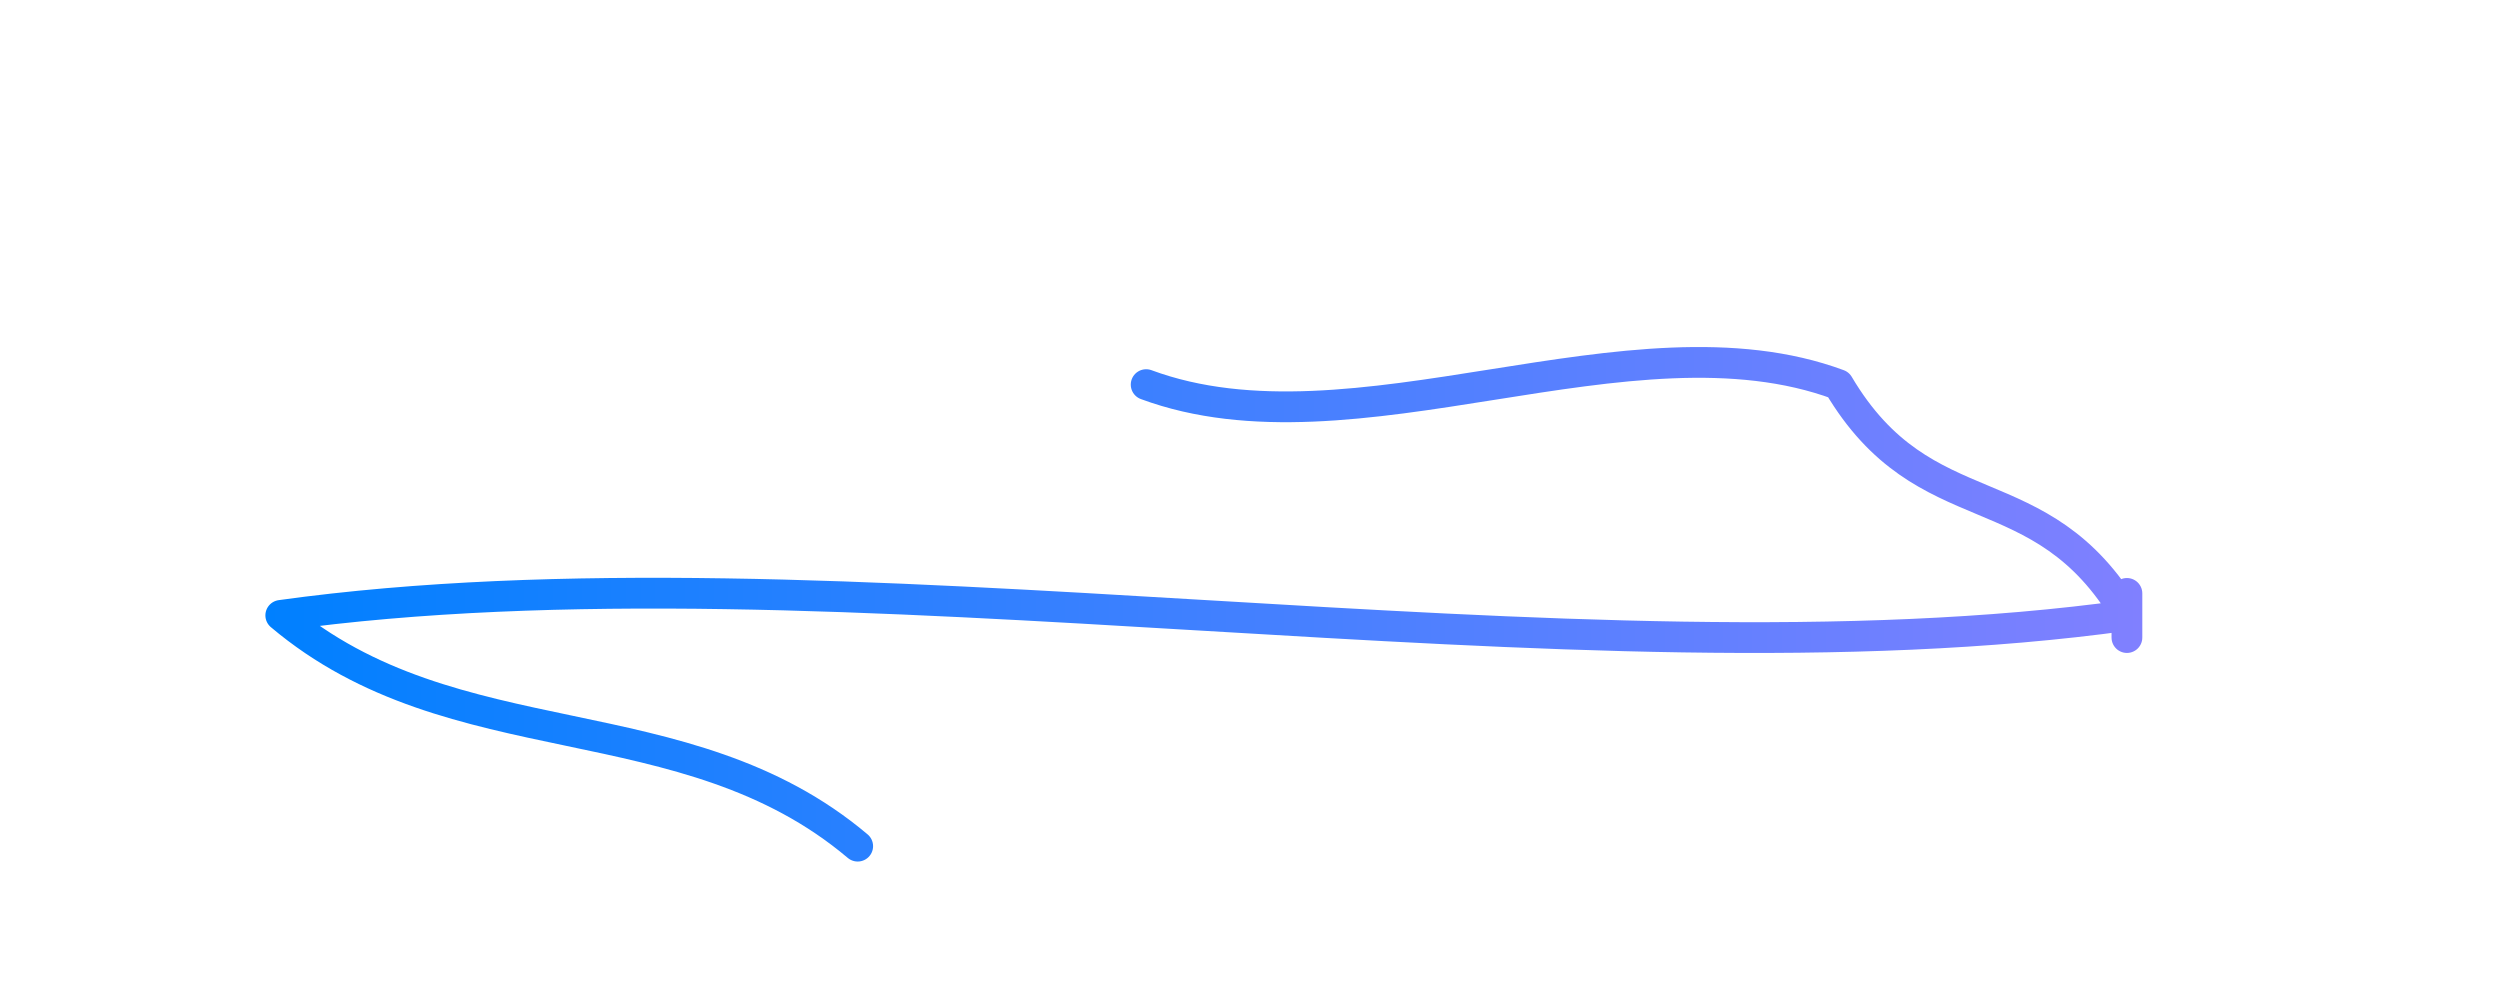 <svg width="650" height="260" xmlns="http://www.w3.org/2000/svg">
          <defs><linearGradient id="pathGradient" x1="0%" y1="0%" x2="100%" y2="0%">
           <stop offset="0%" style="stop-color:#0080ff;stop-opacity:1" />
           <stop offset="100%" style="stop-color:#8080ff;stop-opacity:1" />
         </linearGradient></defs>
          <path d="M 223 220 C 178 182, 118 198, 73 160 C 217 140, 409 180, 553 160 C 553 140, 553 180, 553 160 C 530.5 122, 500.5 138, 478 100 C 424 80, 352 120, 298 100" stroke="url(#pathGradient)" stroke-width="8" fill="none" stroke-linecap="round" stroke-linejoin="round"/>
        </svg>